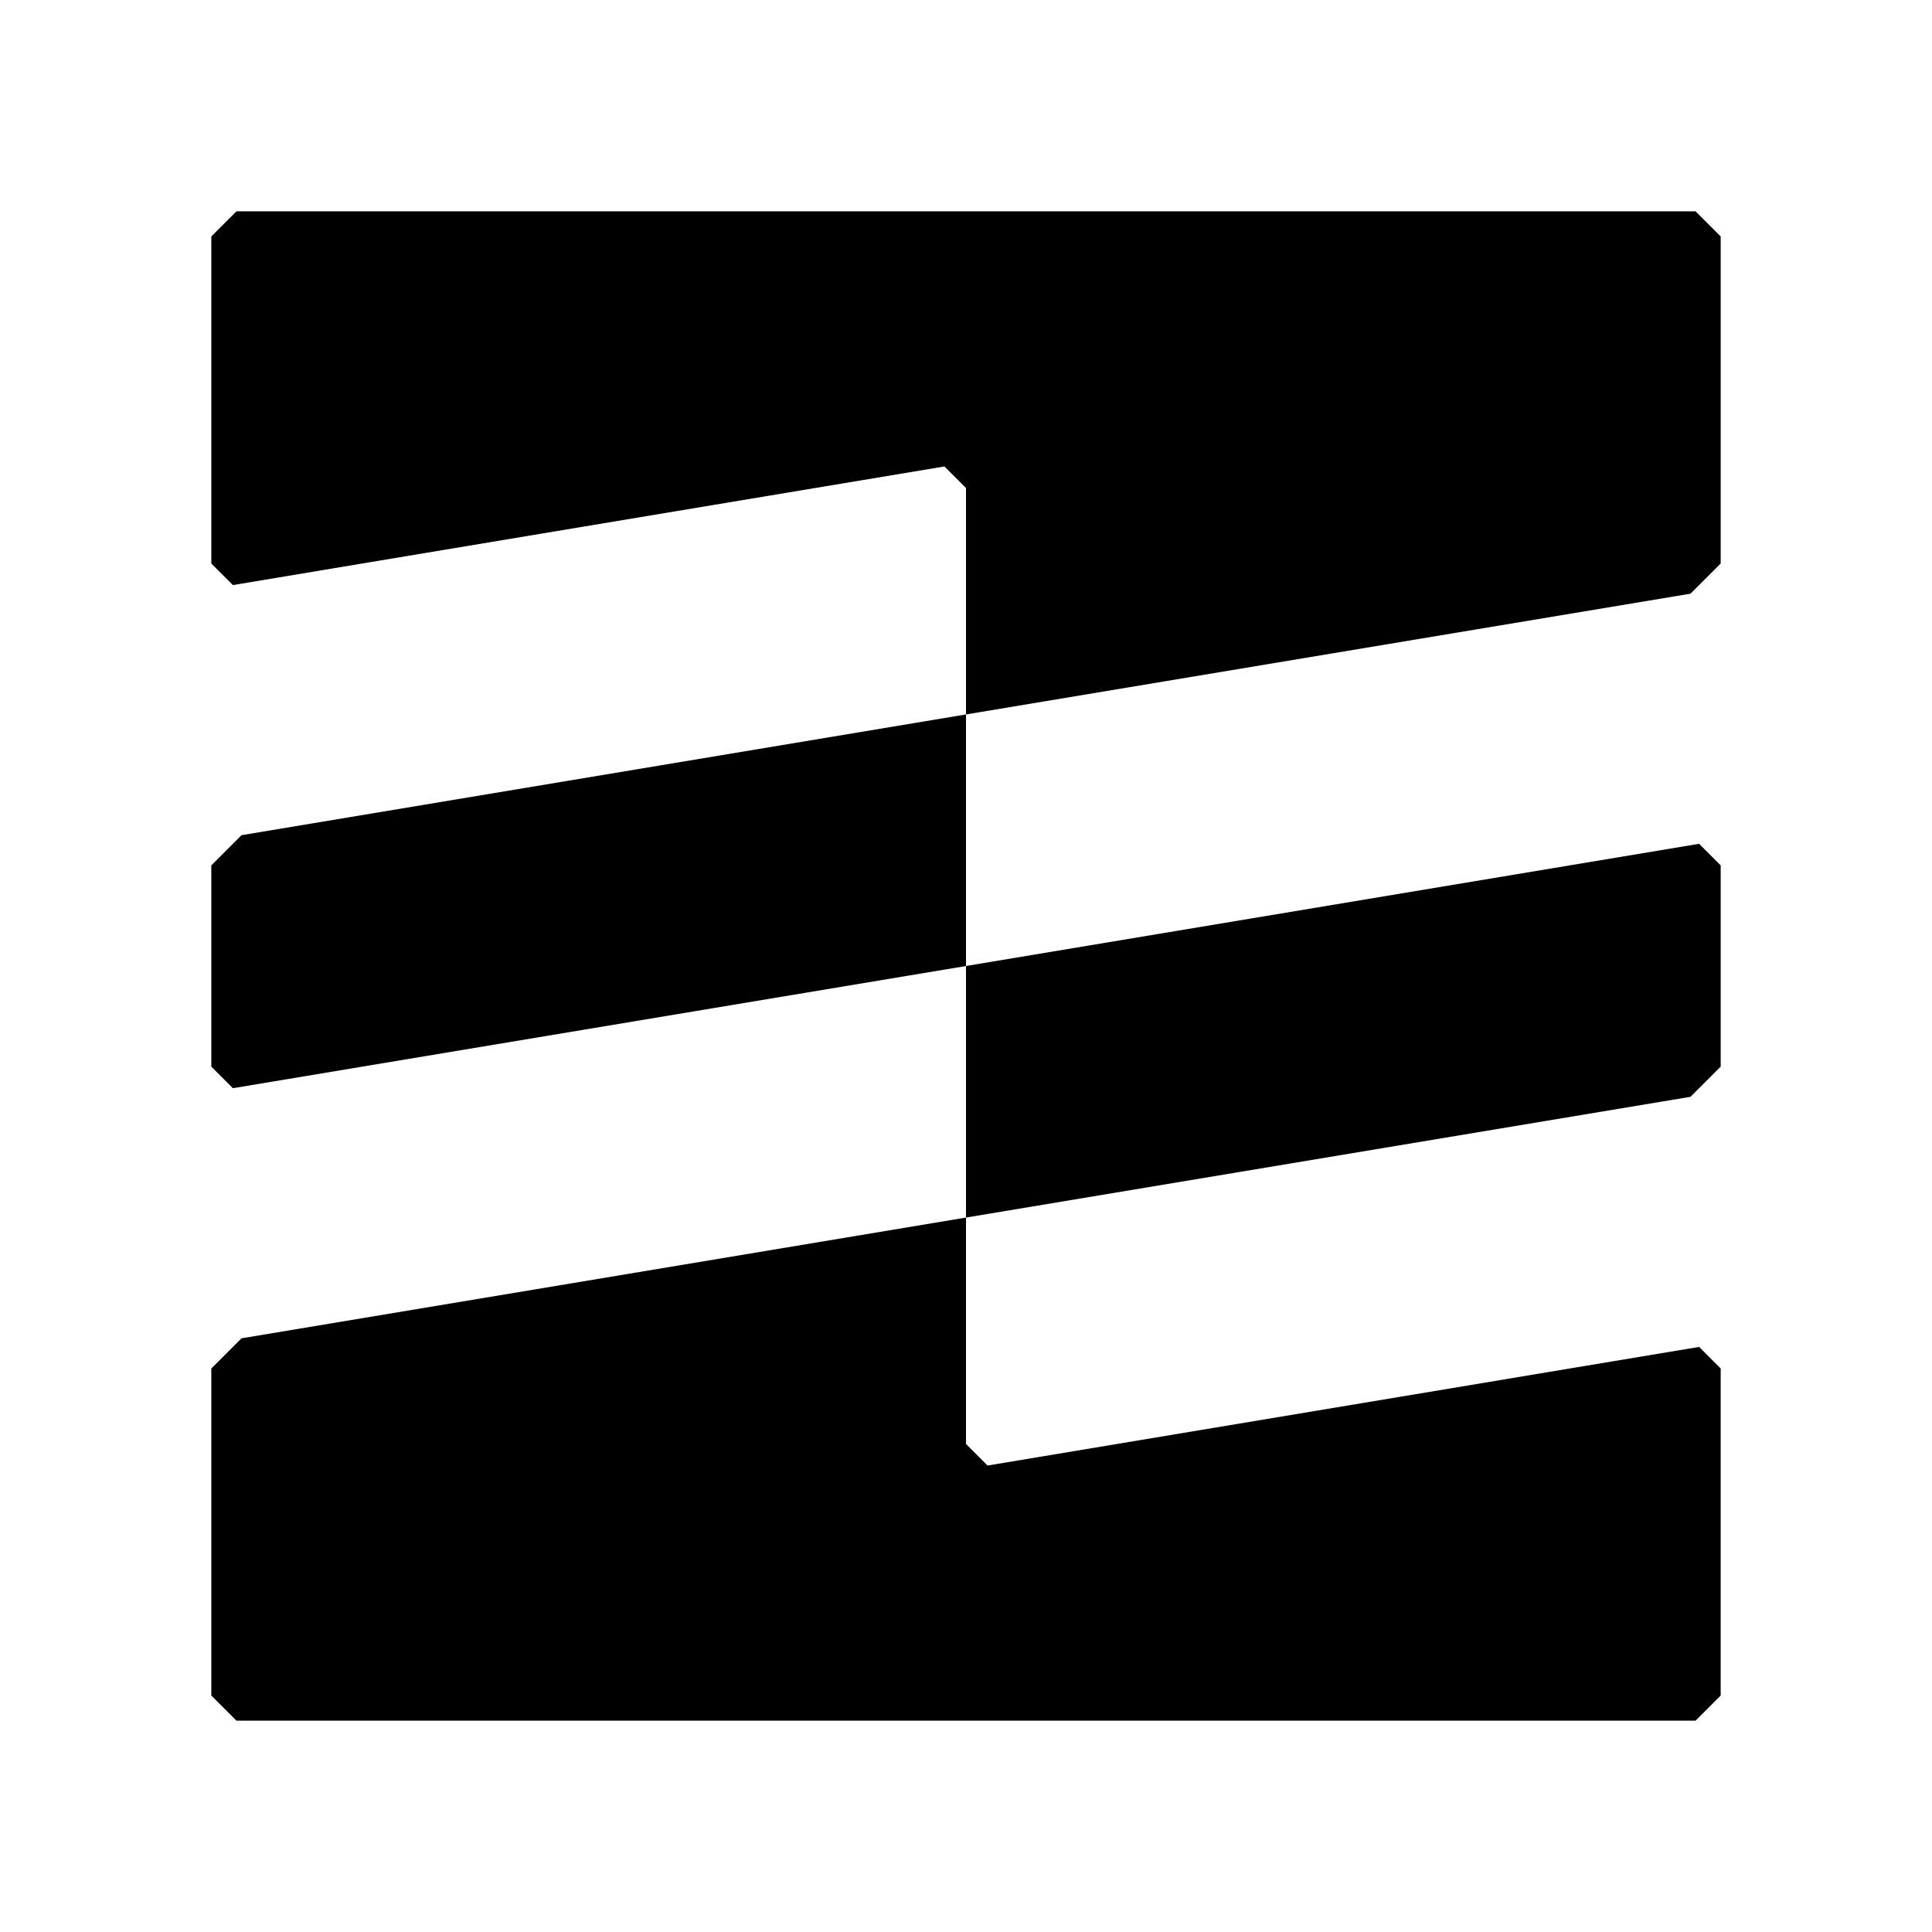 <svg xmlns="http://www.w3.org/2000/svg" width="100%" height="100%" viewBox="0 0 30.72 30.72"><path d="M3.76 3.36L3.36 3.76v5.2l0.343 0.343 11.314-1.886L15.36 7.76V11.36l11.52-1.92 0.48-0.48V3.76l-0.4-0.4z m0.08 9.92L3.36 13.76v3.2l0.343 0.343L15.36 15.36V11.36zM15.36 15.36v4l11.52-1.92 0.48-0.48v-3.2l-0.343-0.343zM3.84 21.28L3.36 21.76v5.2l0.4 0.4h23.2l0.4-0.4v-5.2l-0.343-0.343-11.314 1.886L15.36 22.96V19.36L3.84 21.28z" /></svg>